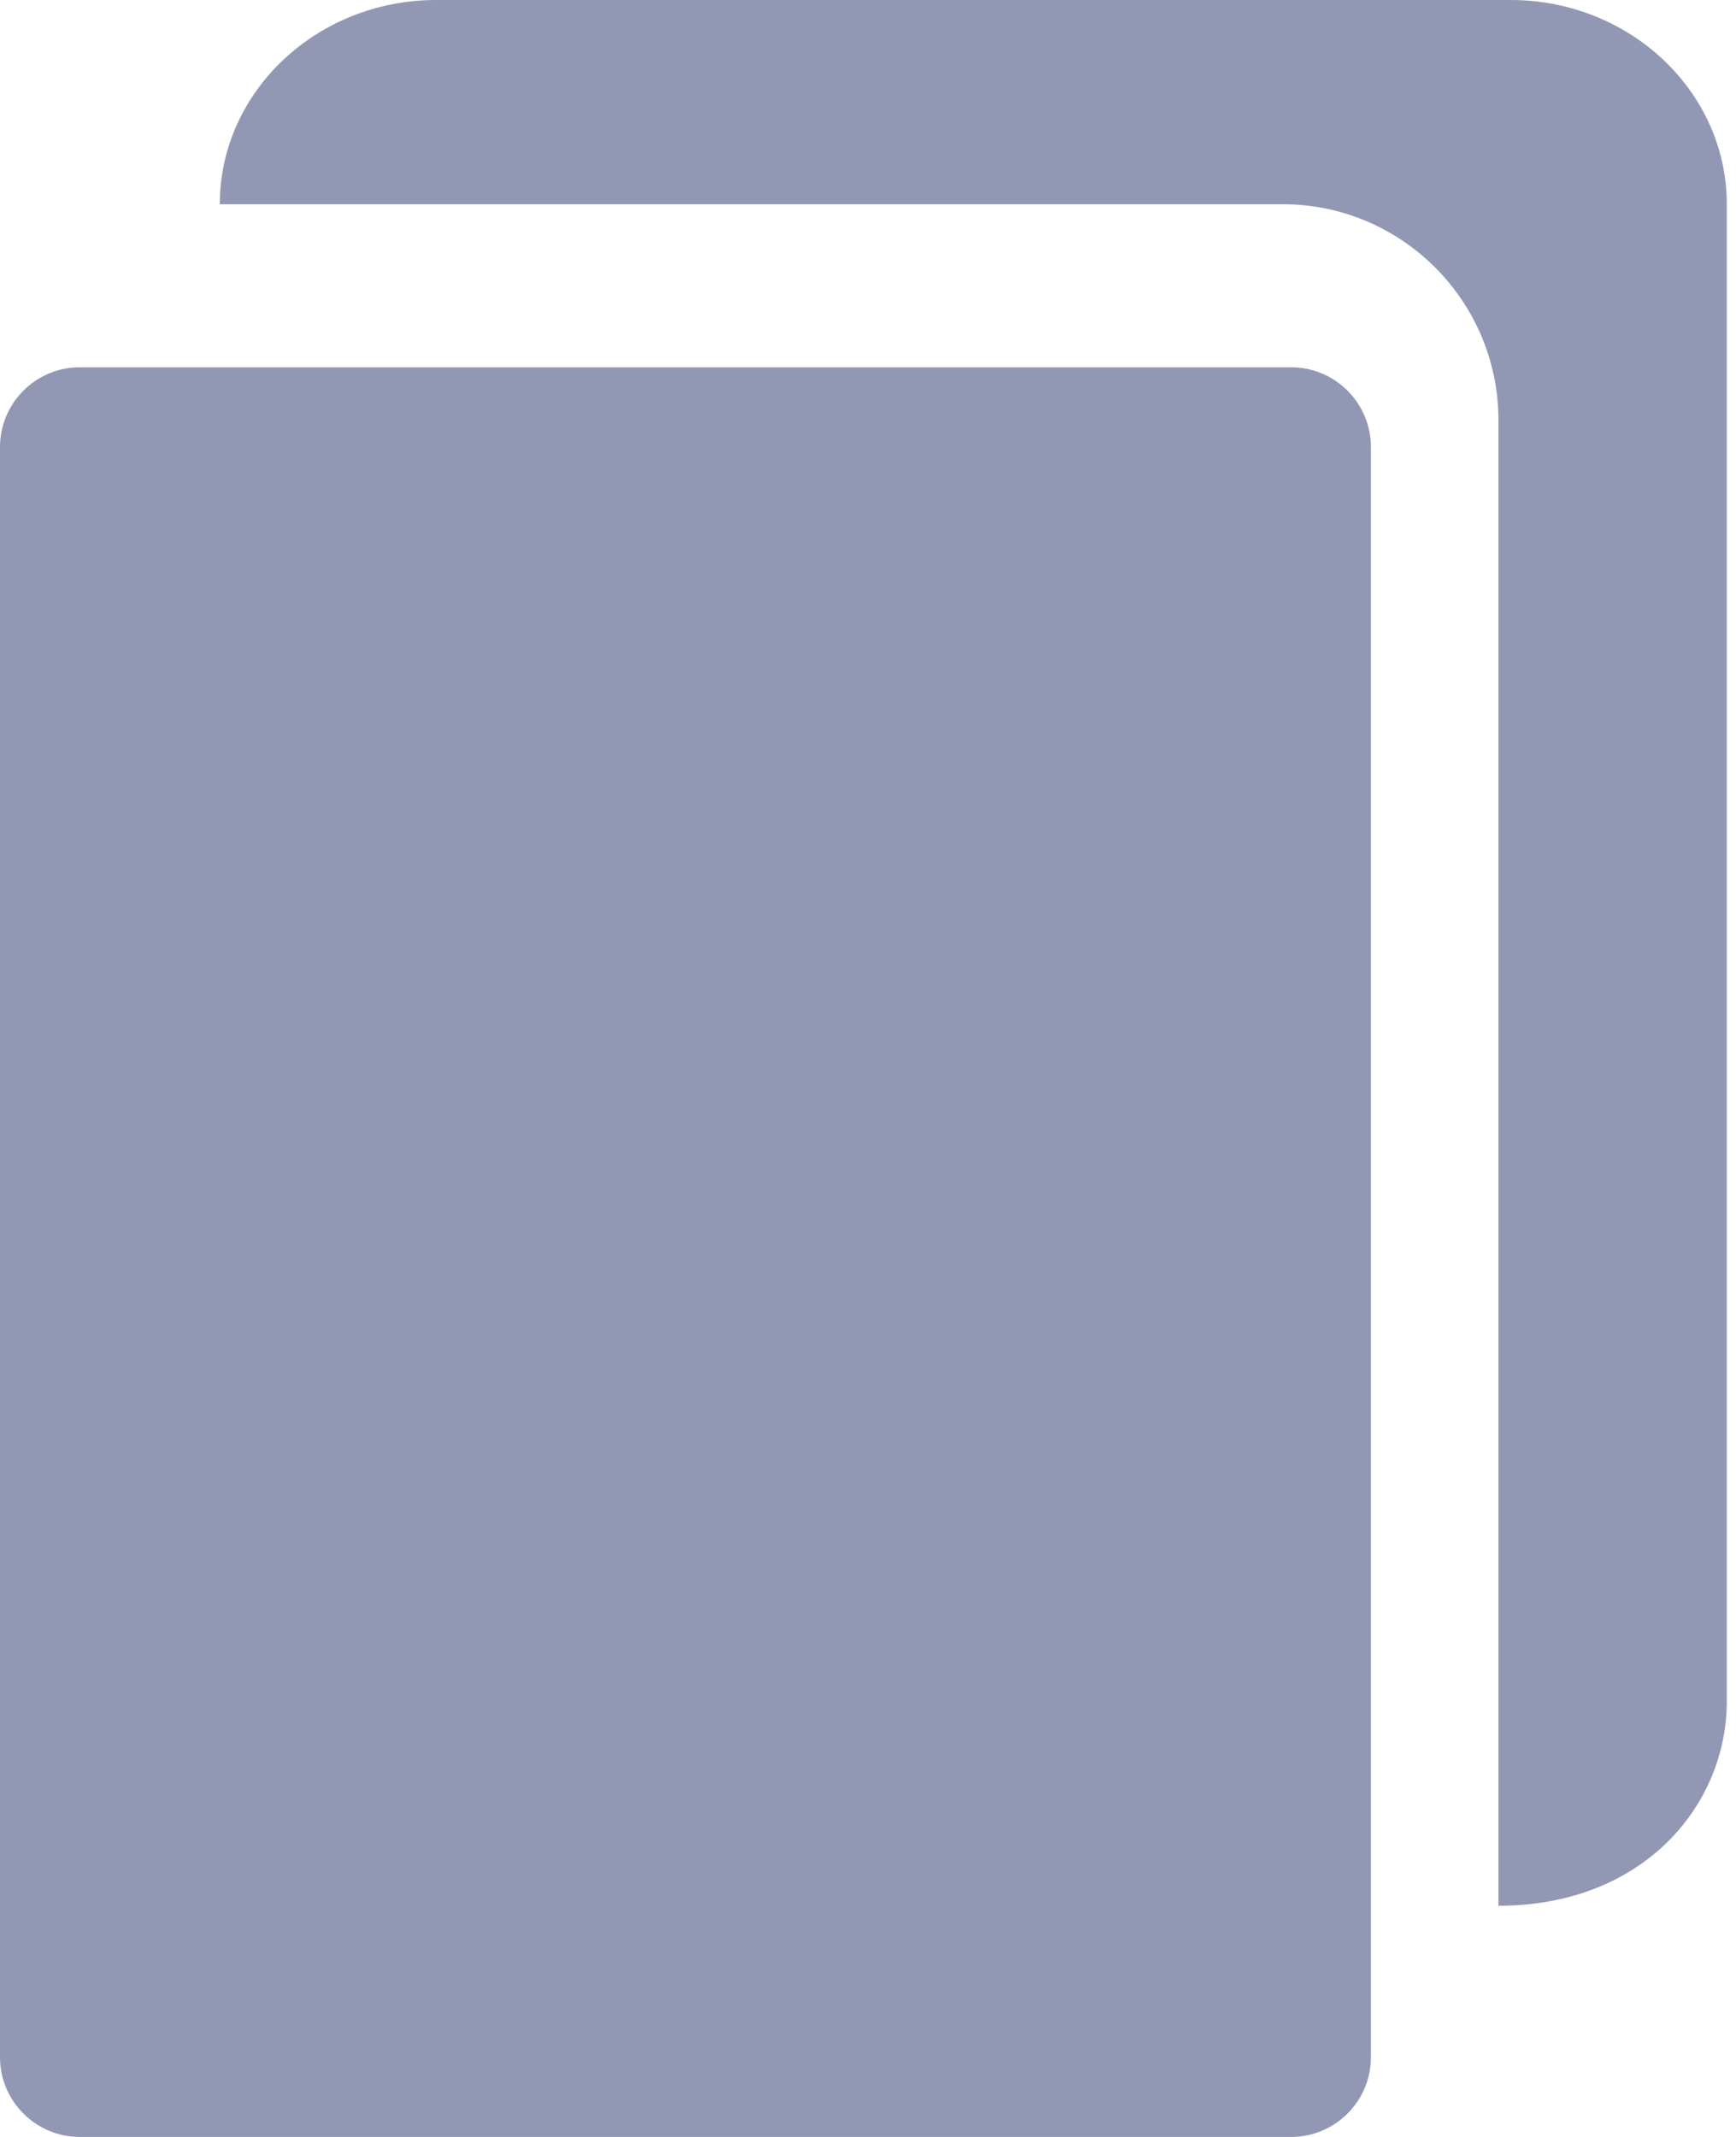 <svg width="13" height="16" viewBox="0 0 13 16" fill="none" xmlns="http://www.w3.org/2000/svg">
<path d="M9.669 2.75H0.597C0.268 2.75 0 3.018 0 3.347V15.403C0 15.732 0.268 16 0.597 16H9.669C9.998 16 10.266 15.732 10.266 15.403V3.347C10.266 3.018 9.998 2.75 9.669 2.75Z" fill="#9298B4"/>
<path d="M12.931 1.529V12.74C12.931 13.51 12.312 14.269 11.221 14.269V3.145C11.221 2.254 10.496 1.529 9.605 1.529H1.646C1.646 0.686 2.373 0 3.266 0H11.312C12.205 0 12.931 0.686 12.931 1.529Z" fill="#9298B4"/>
</svg>
